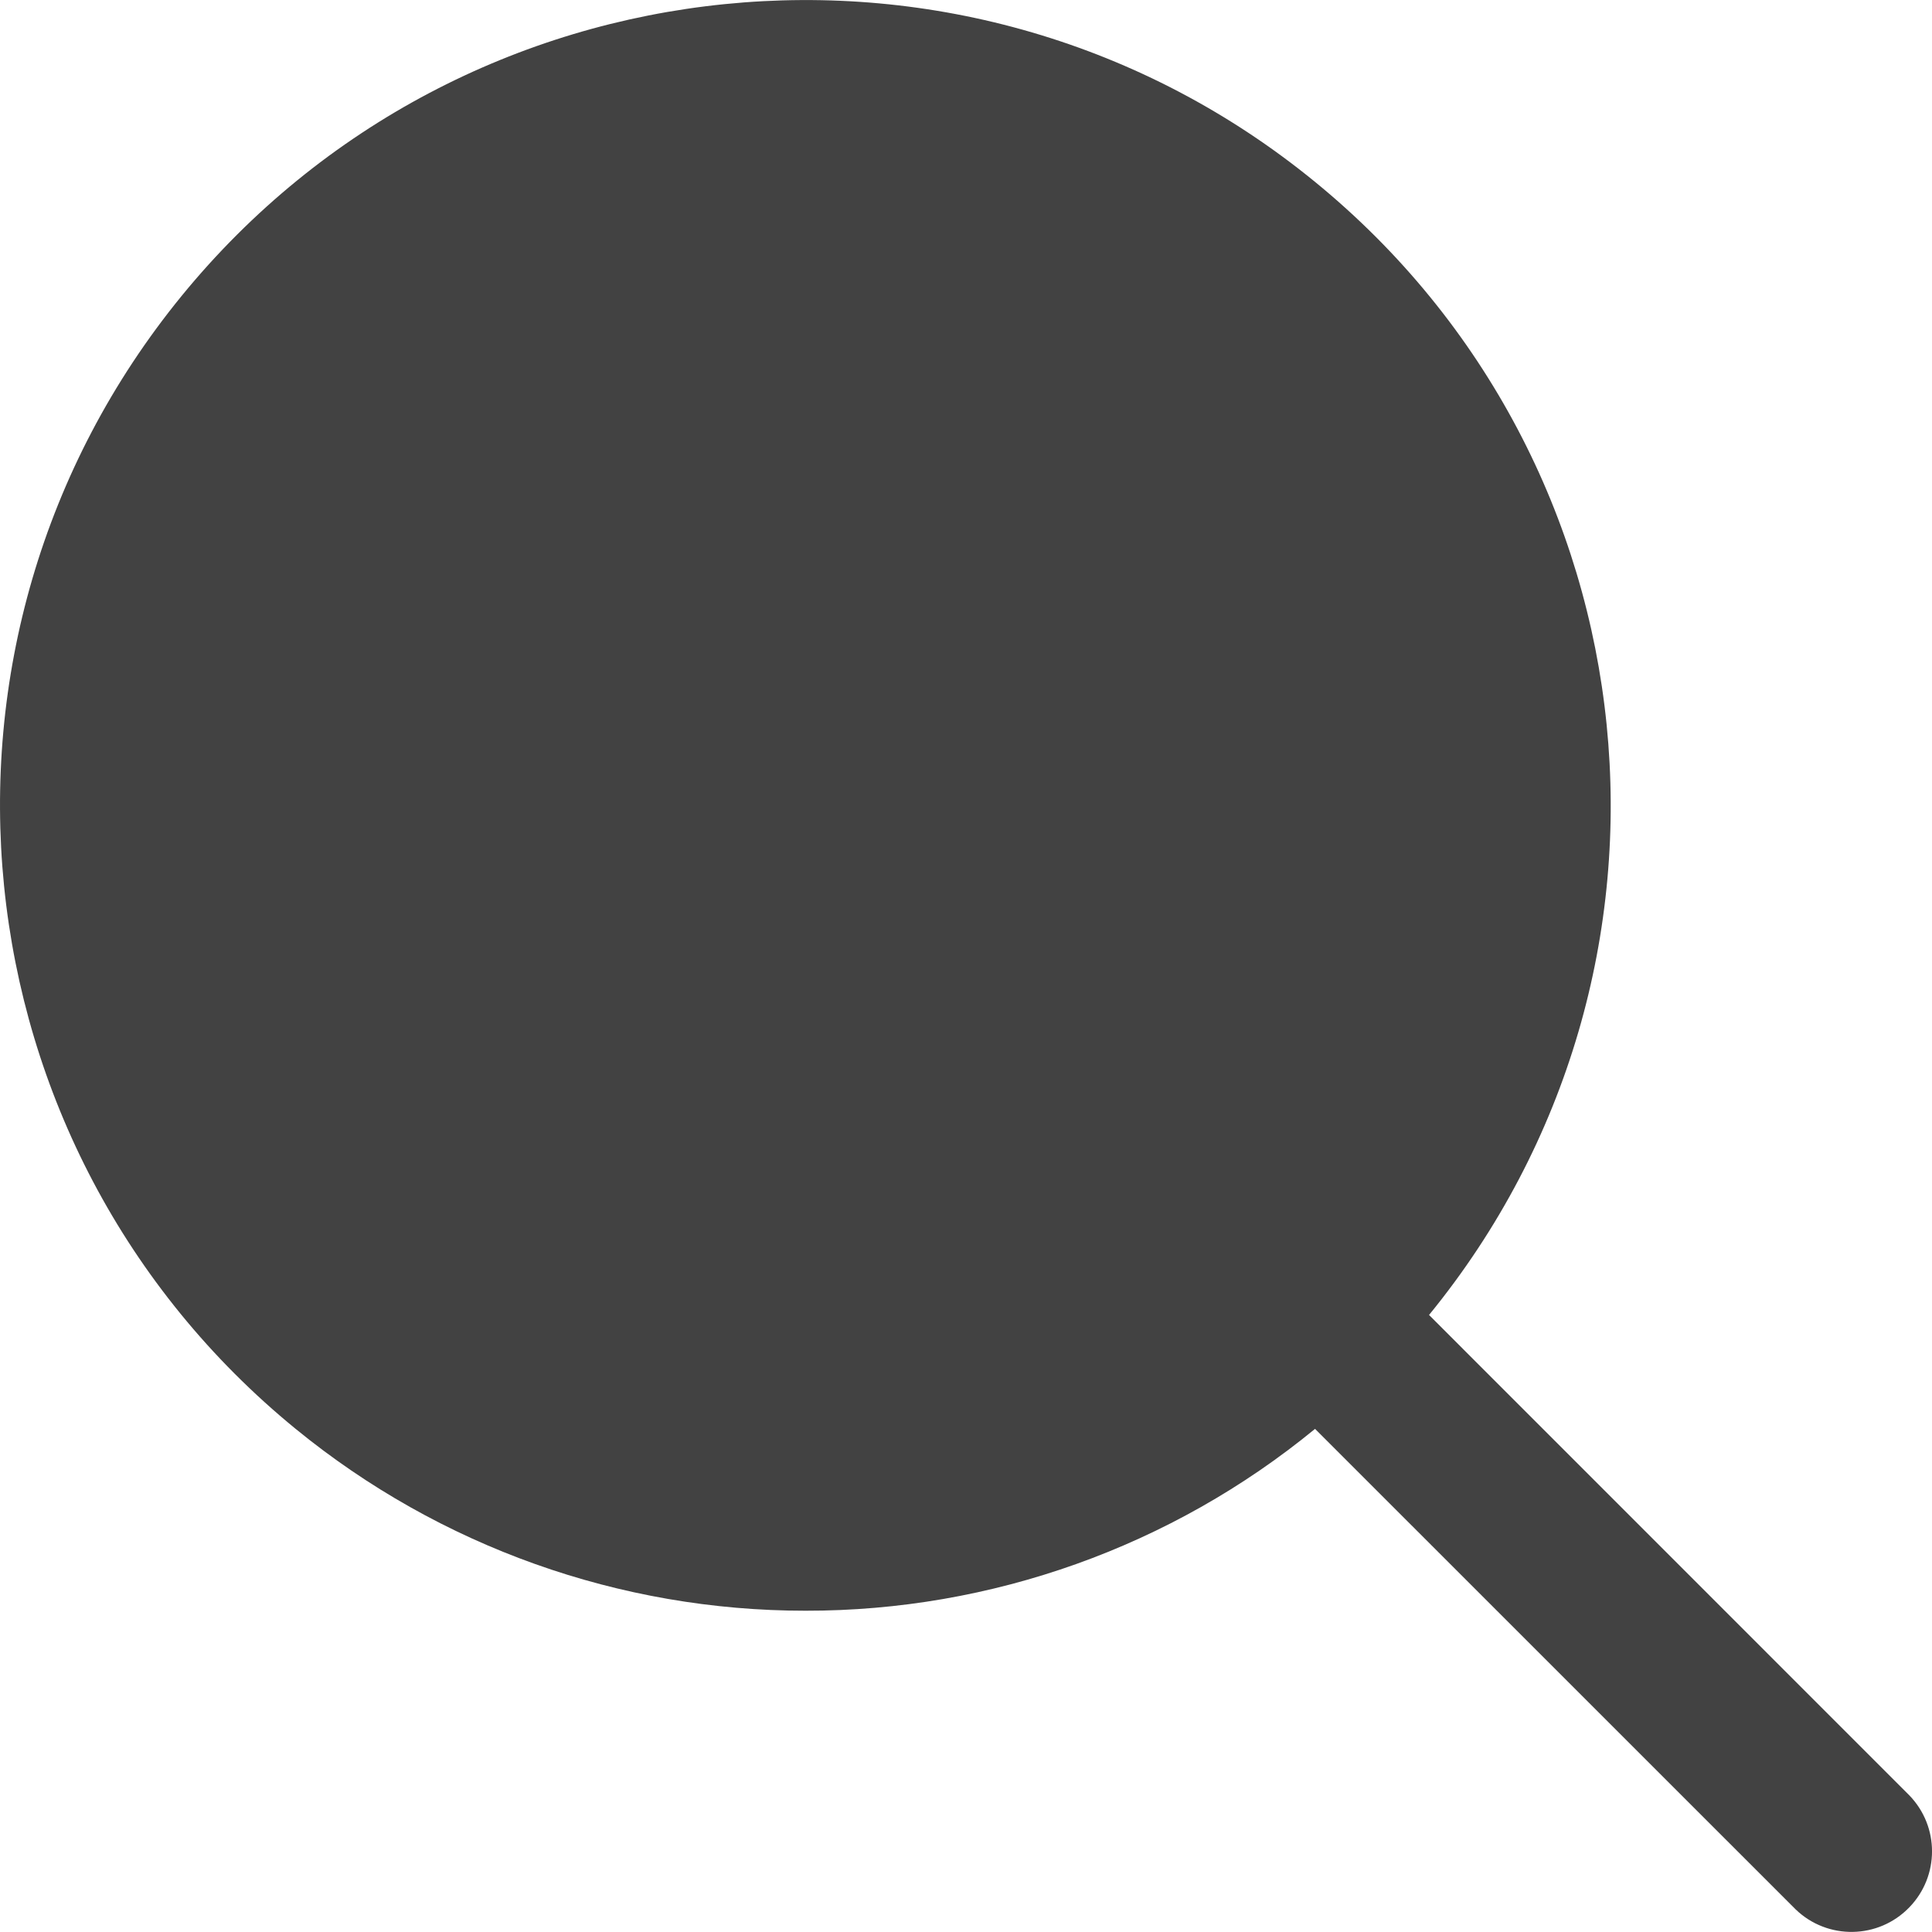 <svg width="24" height="24" viewBox="0 0 24 24" fill="none" xmlns="http://www.w3.org/2000/svg">
<g clip-path="url(#clip0_70_3568)">
<path d="M10.007 20.009C12.314 20.012 14.552 19.214 16.336 17.75L22.305 23.718C22.702 24.102 23.335 24.091 23.719 23.693C24.094 23.305 24.094 22.691 23.719 22.303L17.752 16.335C21.247 12.056 20.613 5.754 16.334 2.258C12.056 -1.238 5.753 -0.603 2.257 3.675C-1.238 7.954 -0.604 14.257 3.675 17.752C5.462 19.212 7.699 20.01 10.007 20.009Z" fill="#424242"/>
</g>
<defs>
<clipPath id="clip0_70_3568">
<rect width="24" height="24" fill="white"/>
</clipPath>
</defs>
</svg>
